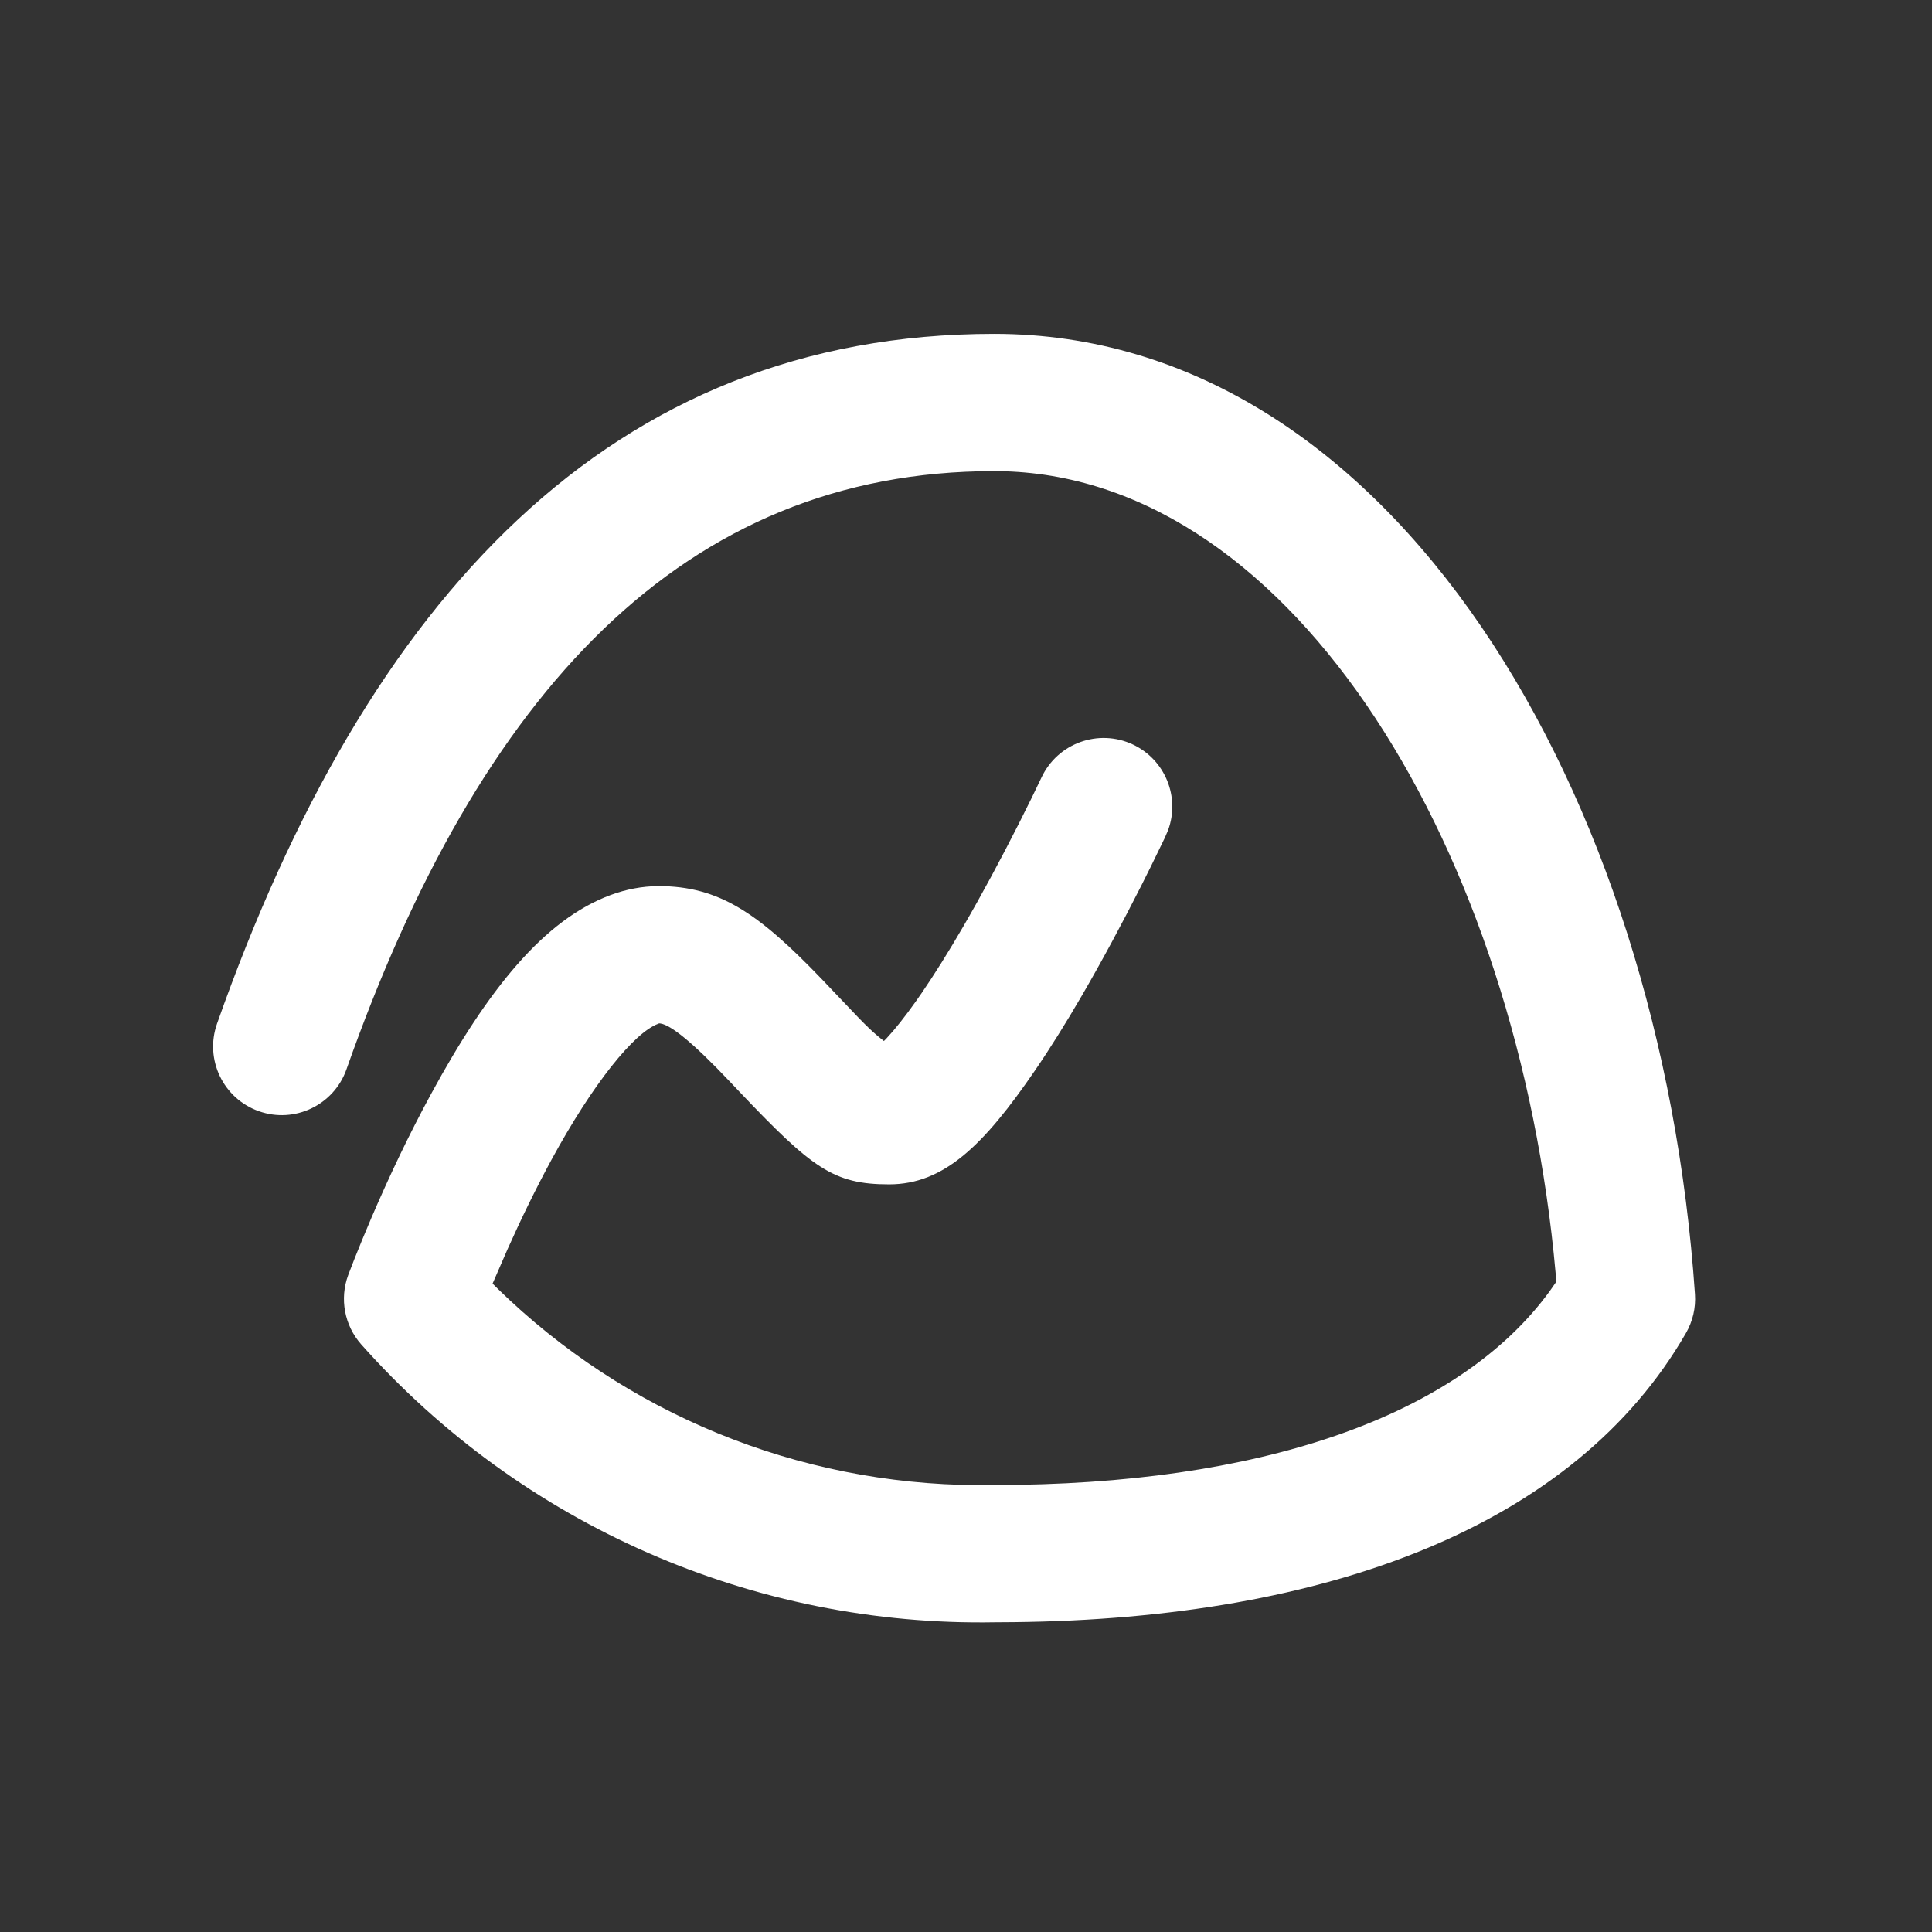 <svg width="48" height="48" viewBox="0 0 48 48" fill="none" xmlns="http://www.w3.org/2000/svg">
<rect x="0" y="0" width="48" height="48" fill="#333333" stroke="none"/>
<path fill-rule="evenodd" clip-rule="evenodd" d="M24.7 8.295C34.597 8.295 41.269 19.735 42.111 32.155C42.134 32.492 42.056 32.828 41.887 33.121C39.13 37.907 32.996 40.219 25.176 40.302L24.731 40.305C18.724 40.415 12.968 37.894 8.976 33.403C8.557 32.931 8.432 32.267 8.652 31.676L8.807 31.275C8.929 30.968 9.069 30.628 9.225 30.262C9.675 29.215 10.172 28.167 10.709 27.181C12.12 24.584 13.518 22.848 15.17 22.237C15.553 22.095 15.947 22.018 16.36 22.015C17.871 22.015 18.847 22.693 20.412 24.321L21.308 25.262C21.544 25.506 21.66 25.615 21.811 25.743L21.96 25.864L22.021 25.803C22.234 25.575 22.483 25.262 22.756 24.876L22.895 24.677C23.221 24.201 23.569 23.644 23.93 23.023C24.4 22.215 24.867 21.343 25.309 20.47L25.632 19.822L25.876 19.316C26.276 18.464 27.291 18.097 28.144 18.496C28.949 18.874 29.321 19.8 29.023 20.62L28.942 20.81L28.586 21.542C28.512 21.692 28.434 21.848 28.352 22.01C27.882 22.938 27.384 23.866 26.878 24.737C26.477 25.426 26.086 26.053 25.707 26.605C24.442 28.451 23.453 29.425 22.09 29.425C20.705 29.425 20.177 29.025 18.358 27.11L18.151 26.891C17.197 25.882 16.668 25.471 16.413 25.429L16.376 25.425L16.353 25.435C15.748 25.659 14.73 26.924 13.704 28.809C13.32 29.517 12.952 30.27 12.611 31.033L12.238 31.891L12.363 32.016C15.539 35.117 19.806 36.875 24.291 36.898L24.7 36.895C31.233 36.895 36.211 35.227 38.506 32.074L38.667 31.843L38.649 31.63C37.717 21.203 32.201 11.928 24.962 11.709L24.7 11.705C16.987 11.705 11.91 17.204 8.608 26.567C8.295 27.455 7.321 27.921 6.433 27.608C5.545 27.295 5.079 26.321 5.392 25.433C9.121 14.861 15.182 8.295 24.7 8.295Z" fill="white"/>
</svg>
